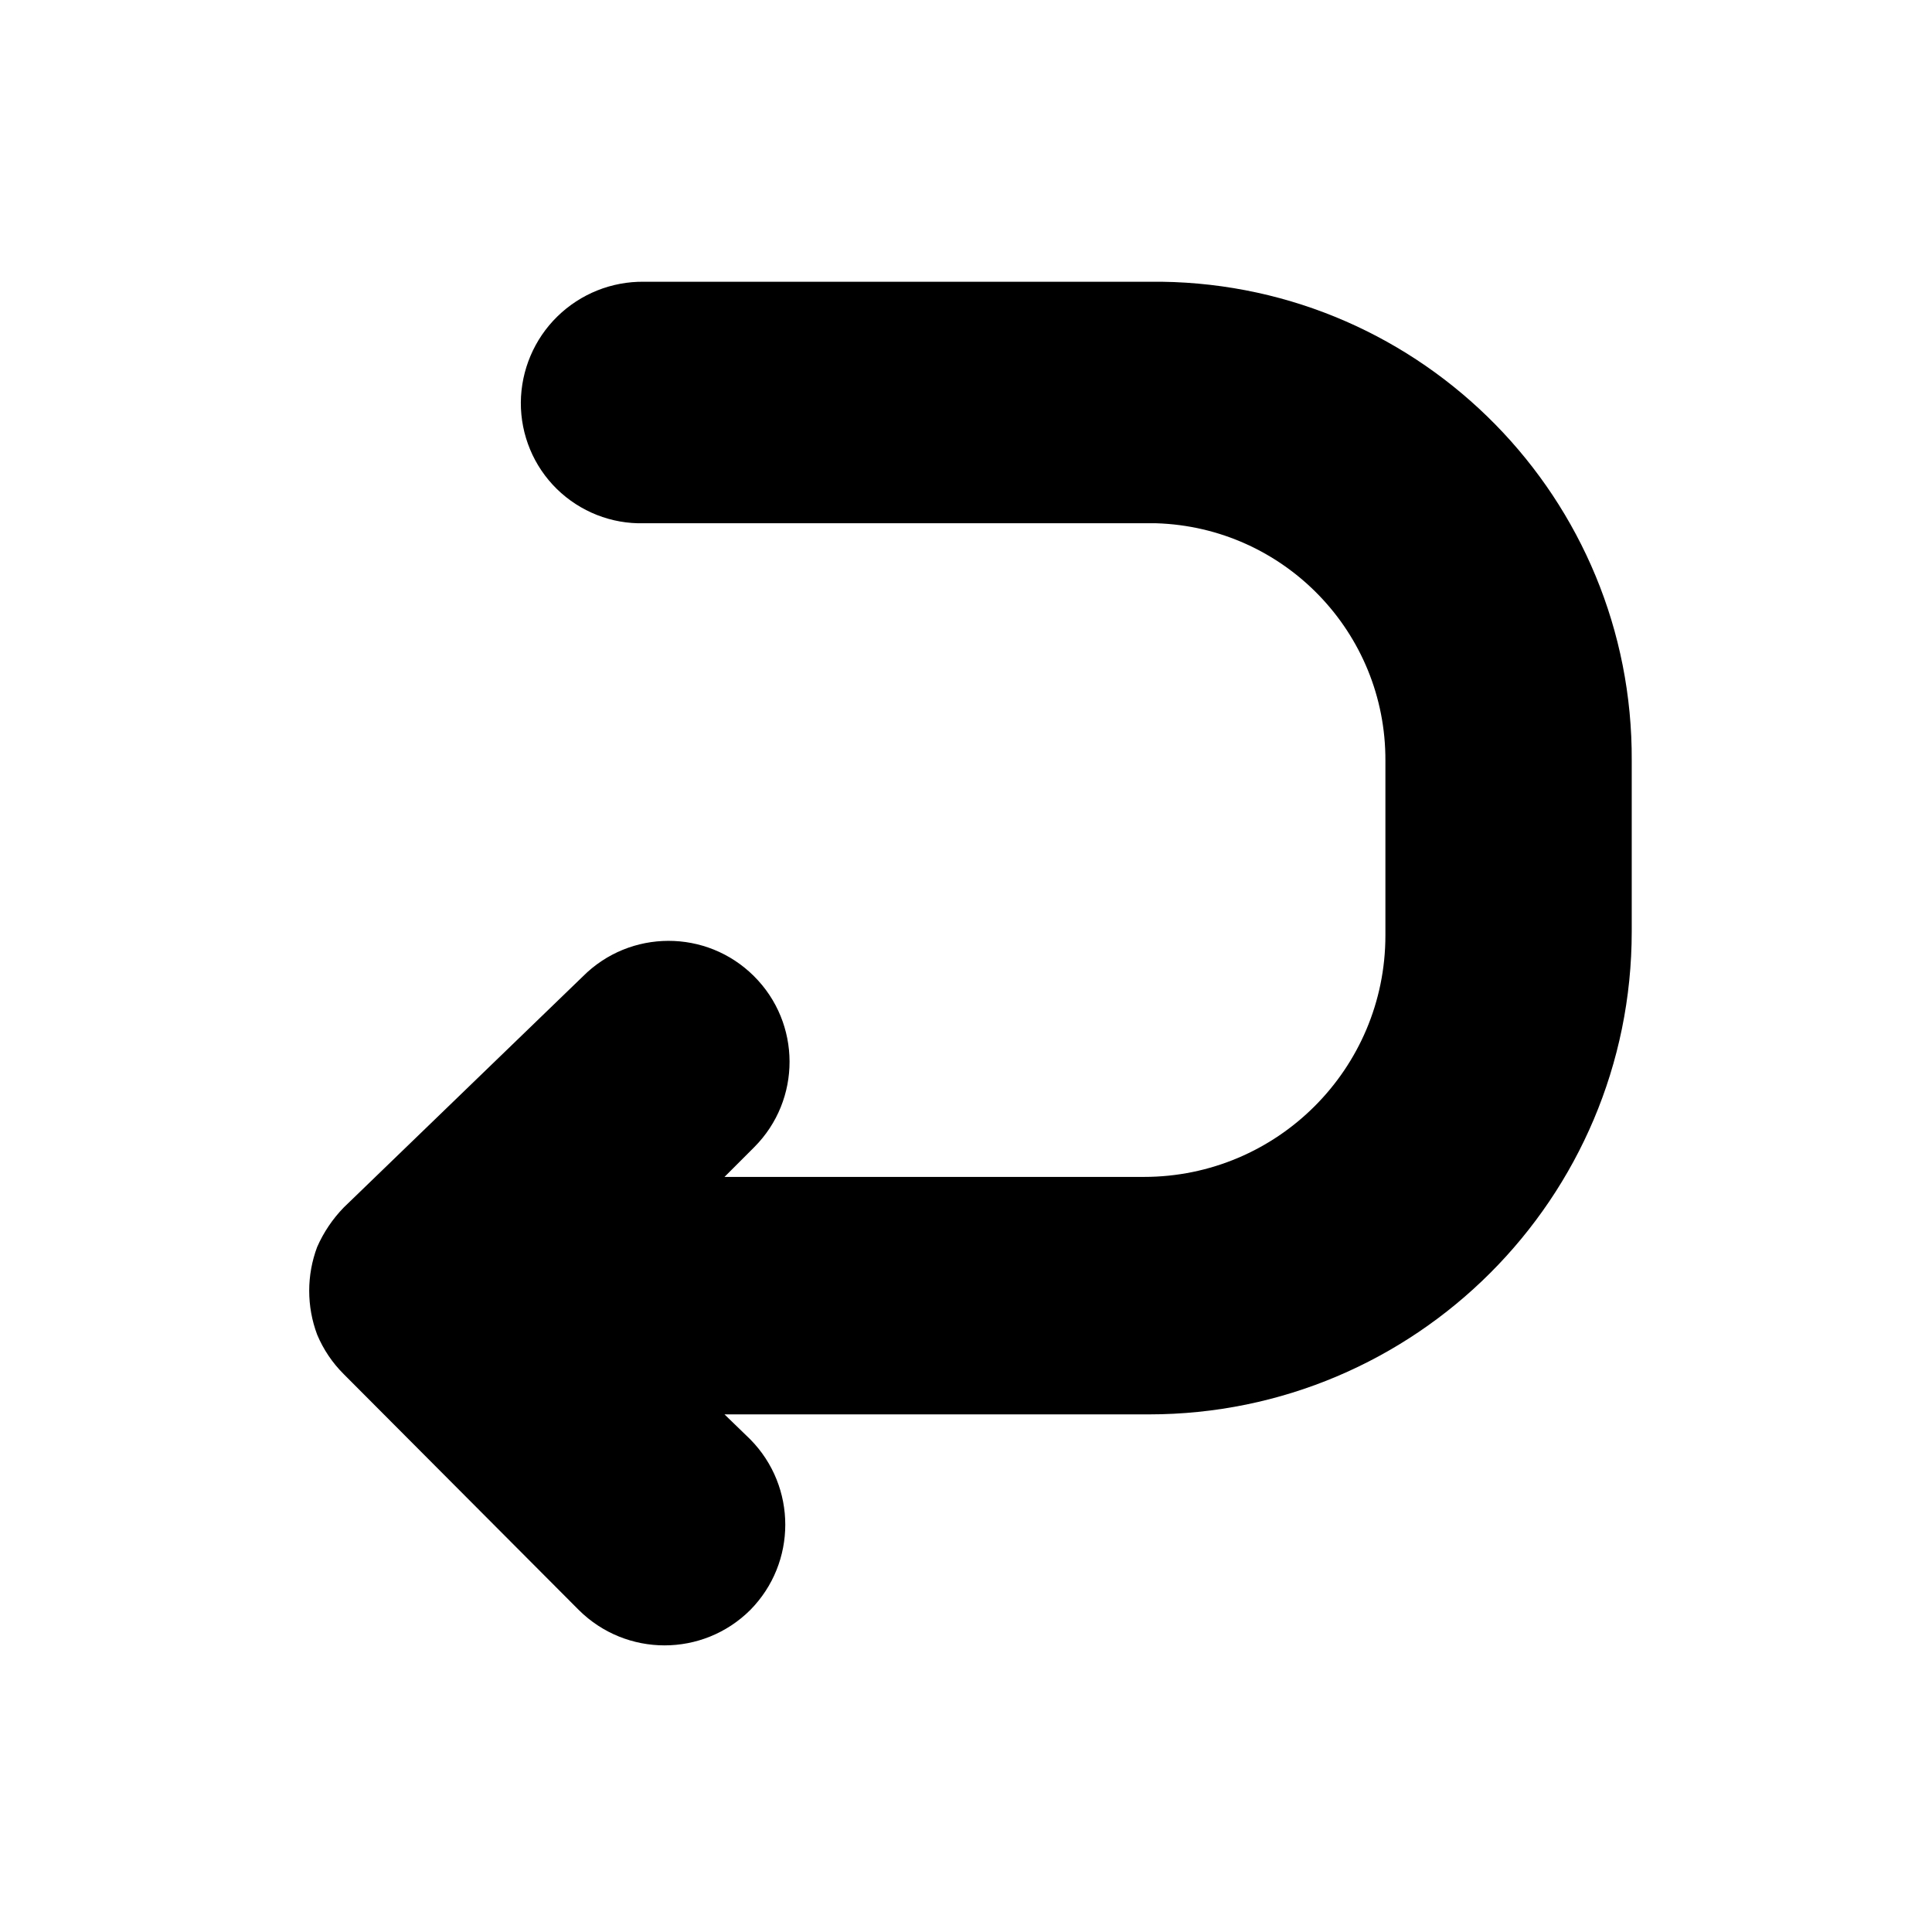 <svg width="24" height="24" viewBox="0 0 24 24" fill="none" xmlns="http://www.w3.org/2000/svg">
<path d="M14.431 3.5H8C7.598 3.495 7.211 3.65 6.923 3.932C6.636 4.213 6.473 4.598 6.47 5C6.468 5.404 6.629 5.792 6.917 6.074C7.206 6.357 7.597 6.511 8 6.5H14.361C15.953 6.549 17.217 7.857 17.21 9.45V11.62C17.21 13.277 15.867 14.62 14.21 14.62H9L9.37 14.25C9.956 13.662 9.954 12.71 9.365 12.125C8.777 11.54 7.826 11.542 7.24 12.13L4.27 15C4.132 15.142 4.02 15.308 3.94 15.49C3.808 15.841 3.808 16.229 3.94 16.58C4.017 16.763 4.129 16.93 4.27 17.07L7.19 20C7.78 20.586 8.731 20.586 9.32 20C9.9 19.412 9.9 18.468 9.32 17.88L9 17.57H14.271C17.584 17.57 20.27 14.884 20.27 11.57V9.45C20.287 6.2 17.68 3.544 14.431 3.5Z" fill="black"/>
</svg>
